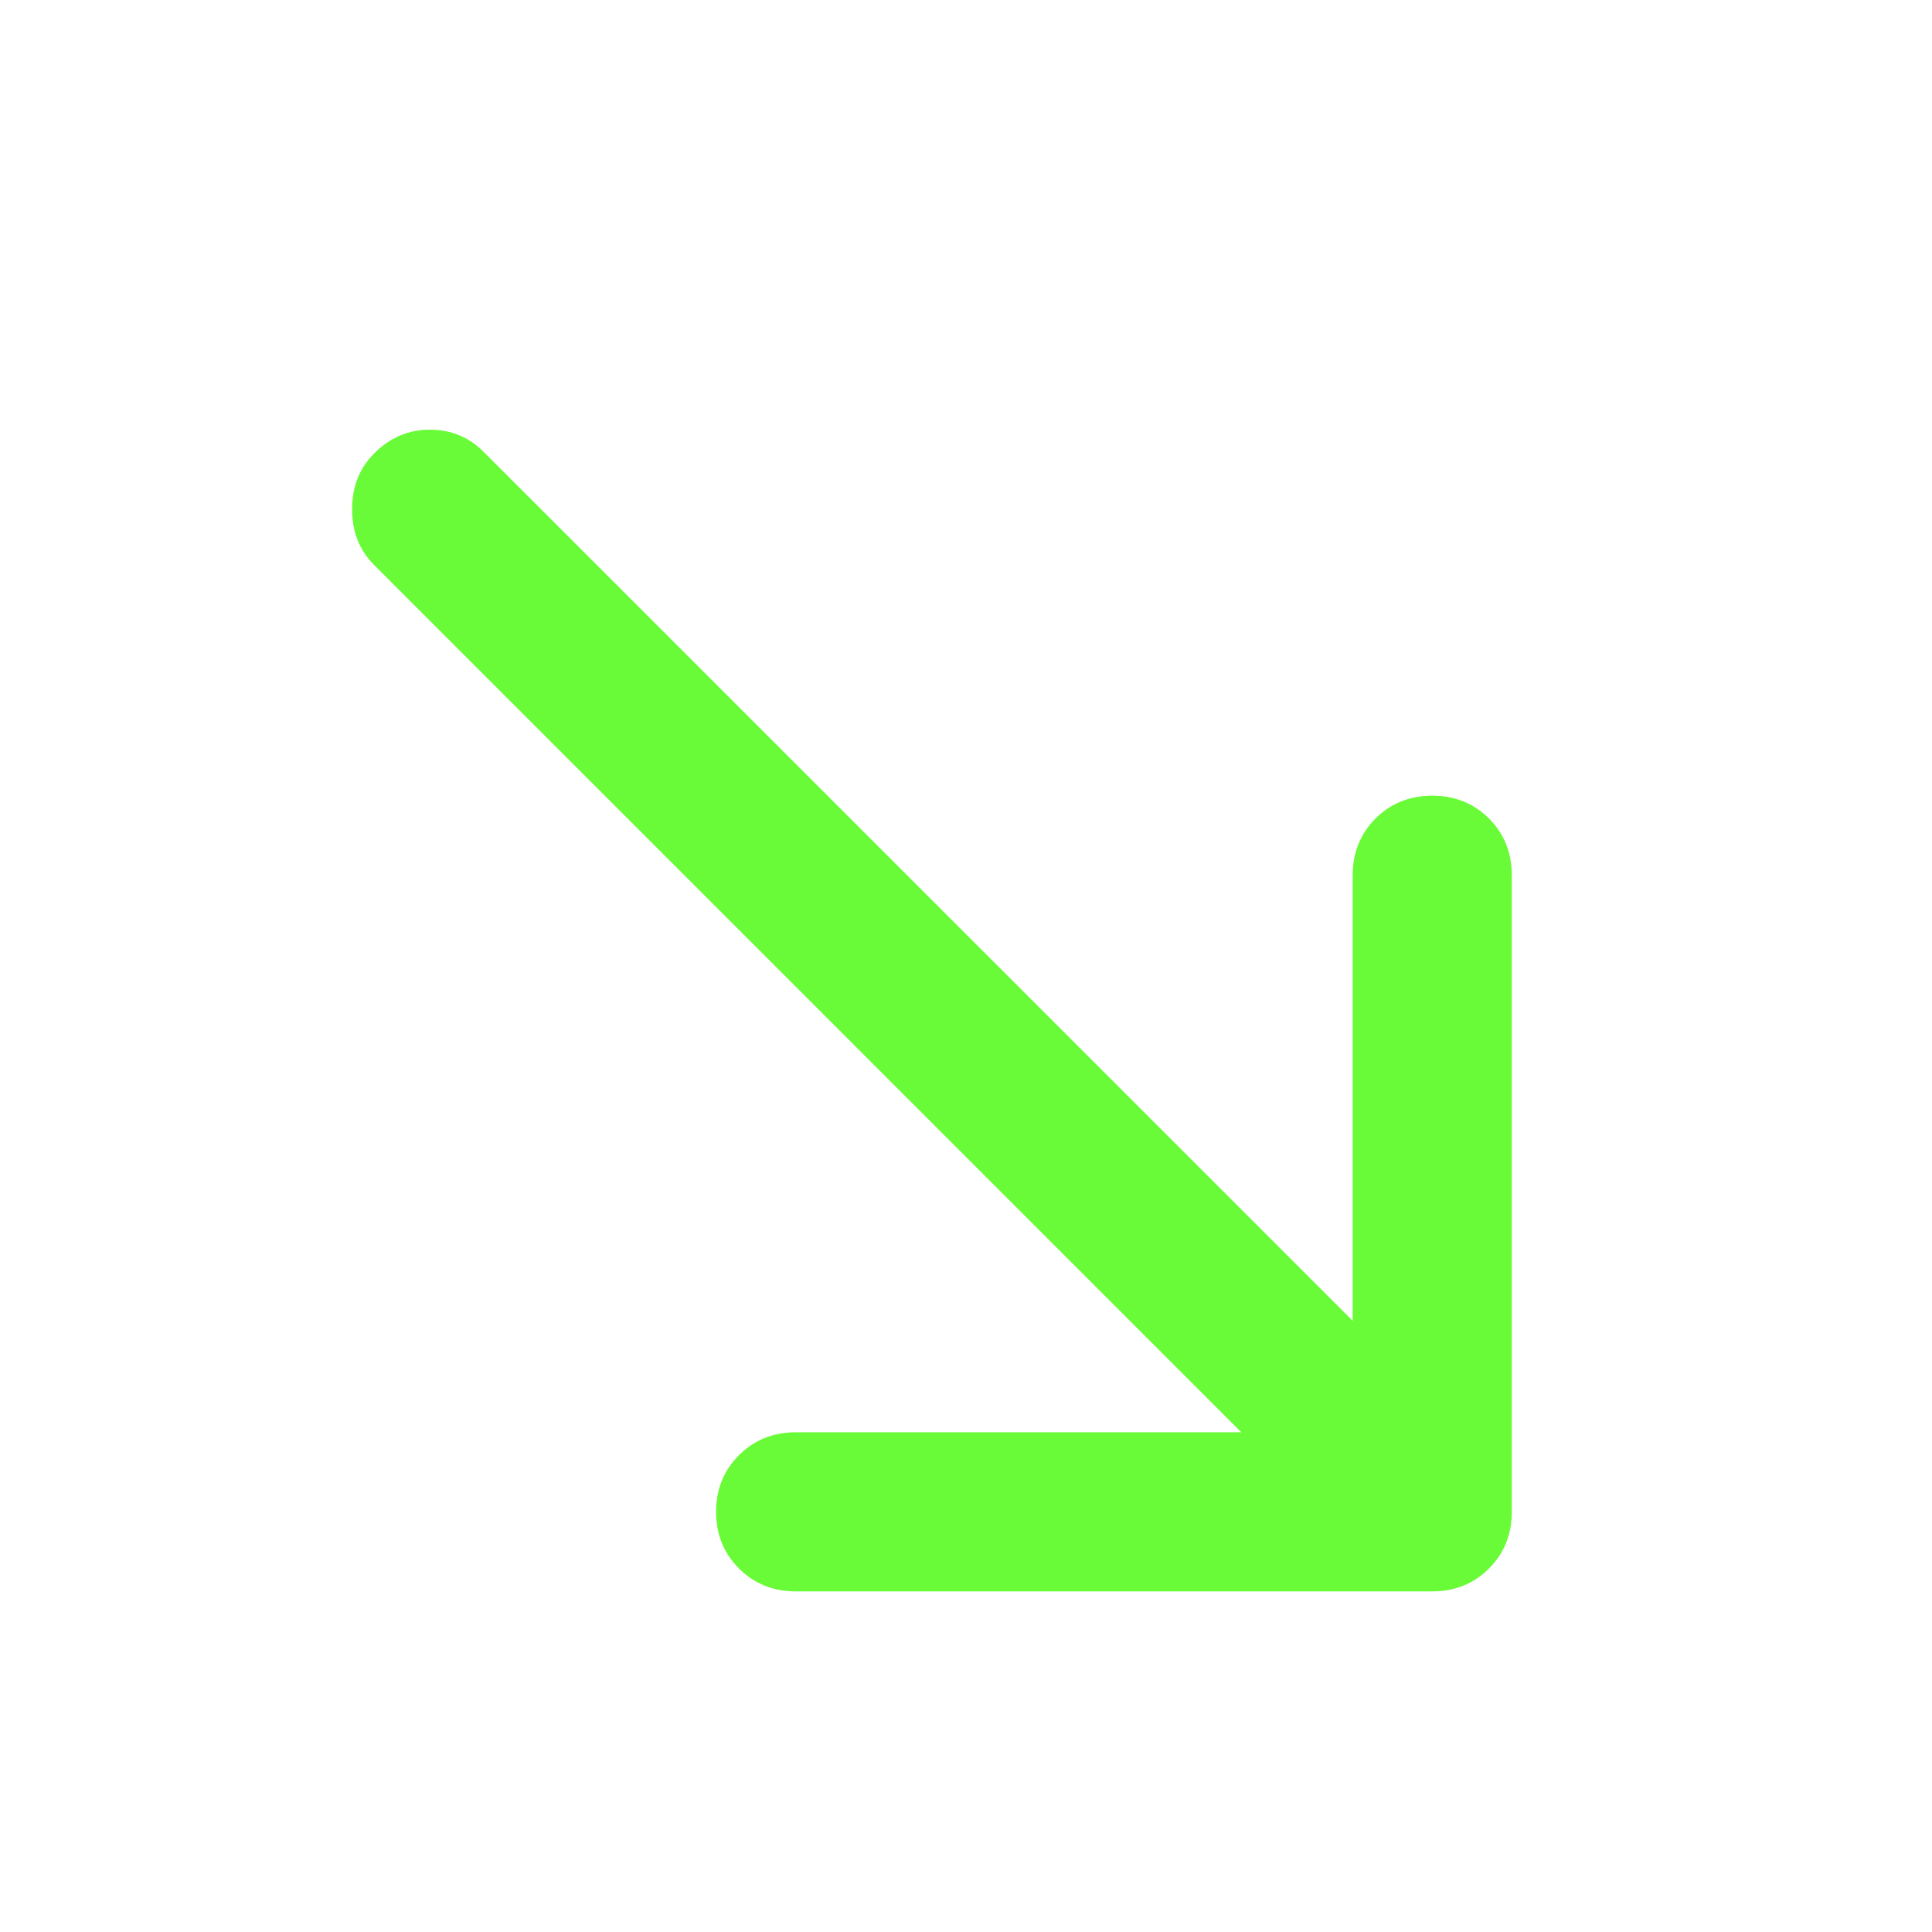 <svg width="20" height="20" viewBox="0 0 20 20" fill="none" xmlns="http://www.w3.org/2000/svg">
<path d="M14.827 16.474C15.06 16.474 15.256 16.395 15.414 16.237C15.572 16.079 15.65 15.884 15.65 15.65V9.061C15.65 8.827 15.572 8.632 15.414 8.473C15.256 8.316 15.06 8.237 14.827 8.237C14.593 8.237 14.398 8.316 14.239 8.473C14.082 8.632 14.003 8.827 14.003 9.061V13.673L5.004 4.675C4.853 4.524 4.668 4.448 4.448 4.448C4.228 4.448 4.036 4.53 3.872 4.695C3.721 4.846 3.645 5.038 3.645 5.272C3.645 5.505 3.721 5.697 3.872 5.848L12.85 14.827H8.237C8.004 14.827 7.808 14.906 7.65 15.064C7.492 15.221 7.413 15.417 7.413 15.65C7.413 15.884 7.492 16.079 7.65 16.237C7.808 16.395 8.004 16.474 8.237 16.474H14.827Z" fill="#6AFB38"/>
</svg>
